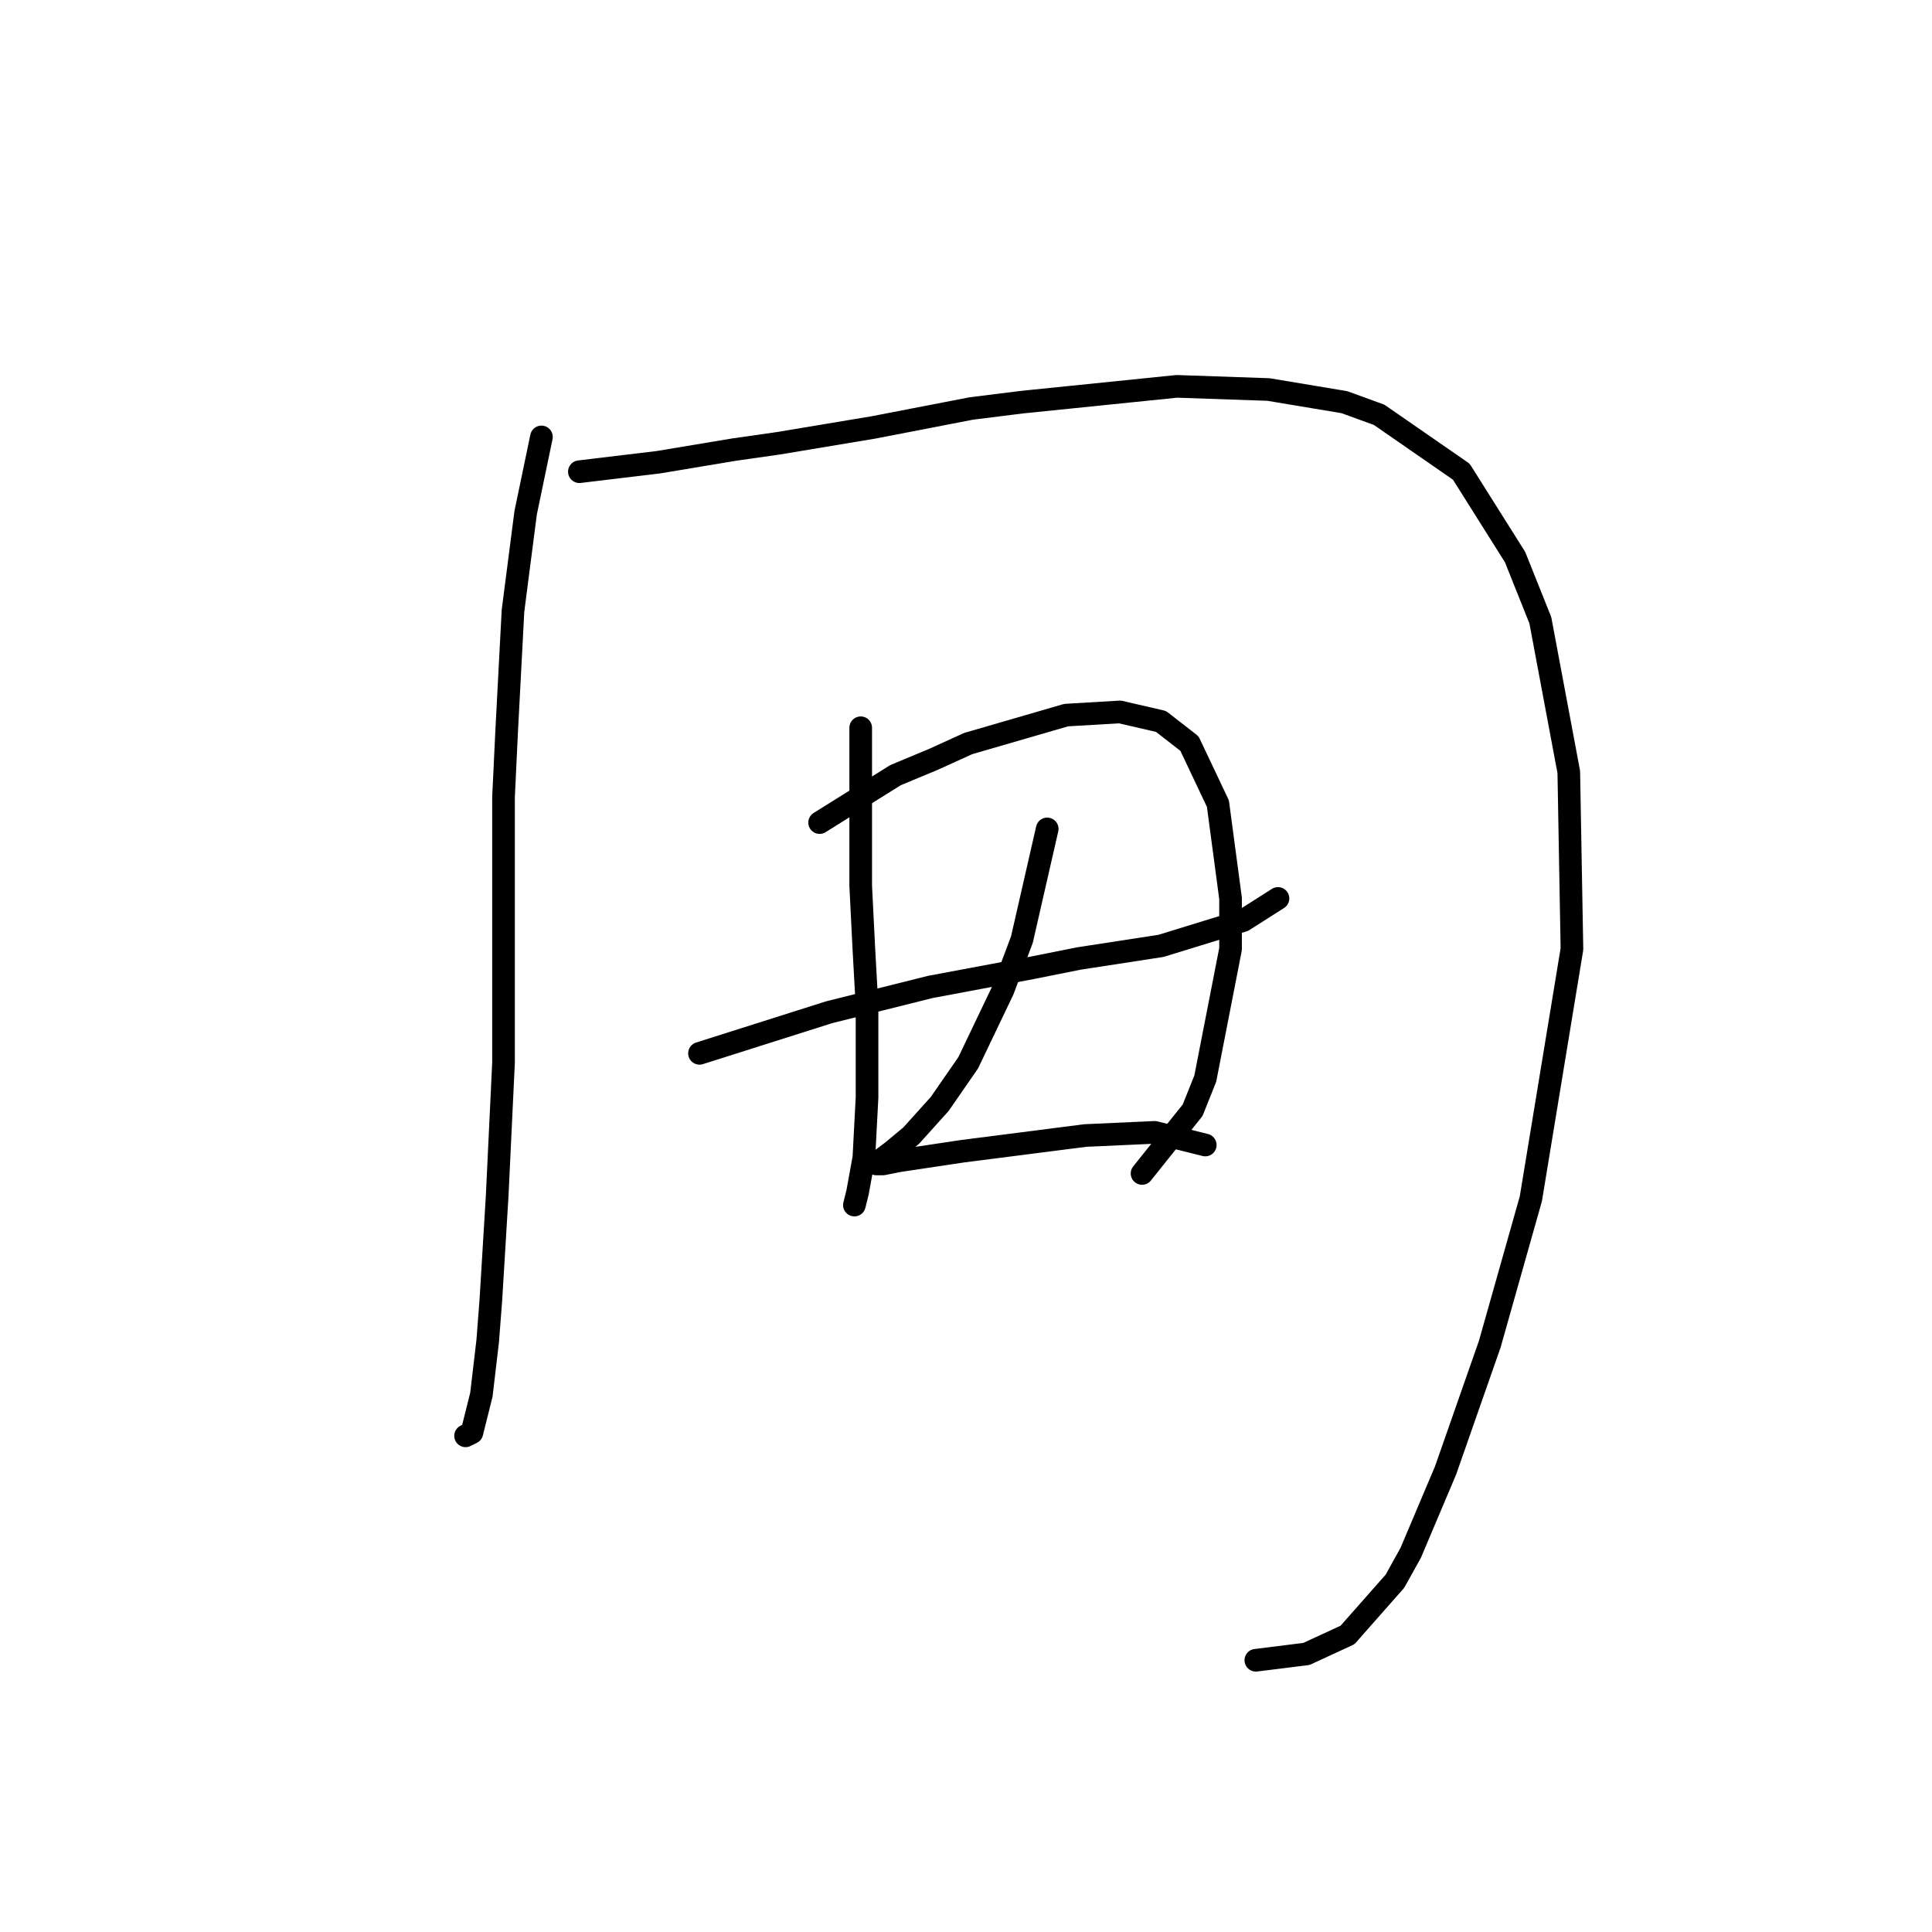 <?xml version="1.0" standalone="no"?>
    <svg width="256" height="256" xmlns="http://www.w3.org/2000/svg" version="1.1">
    <polyline stroke="black" stroke-width="3" stroke-linecap="round" fill="transparent" stroke-linejoin="round" points="71.744 57.896 69.65 67.948 67.974 80.933 67.137 96.85 66.718 105.646 66.718 122.819 66.718 140.829 65.88 158.421 65.042 172.244 64.623 177.689 63.786 184.809 62.529 189.836 61.691 190.255 61.691 190.255 " />
        <polyline stroke="black" stroke-width="3" stroke-linecap="round" fill="transparent" stroke-linejoin="round" points="76.77 62.503 87.242 61.247 97.294 59.571 103.158 58.734 115.724 56.639 128.708 54.126 135.41 53.289 155.934 51.194 168.081 51.613 178.133 53.289 182.741 54.964 193.631 62.503 200.752 73.812 204.103 82.19 207.872 102.295 208.291 125.751 202.846 158.84 197.401 178.108 191.537 194.862 186.929 205.752 184.835 209.522 178.552 216.642 173.107 219.156 166.405 219.993 166.405 219.993 " />
        <polyline stroke="black" stroke-width="3" stroke-linecap="round" fill="transparent" stroke-linejoin="round" points="92.687 139.573 109.86 134.128 116.562 132.452 123.263 130.777 136.667 128.264 142.95 127.007 153.84 125.332 164.73 121.981 169.338 119.049 169.338 119.049 " />
        <polyline stroke="black" stroke-width="3" stroke-linecap="round" fill="transparent" stroke-linejoin="round" points="114.048 96.431 114.048 110.672 114.048 117.374 114.467 125.751 114.886 133.29 114.886 145.437 114.467 153.395 113.63 158.003 113.211 159.678 113.211 159.678 " />
        <polyline stroke="black" stroke-width="3" stroke-linecap="round" fill="transparent" stroke-linejoin="round" points="108.603 108.996 118.656 102.714 123.682 100.619 128.29 98.525 141.274 94.755 148.395 94.336 153.84 95.593 157.609 98.525 161.379 106.483 163.055 119.049 163.055 125.751 159.704 142.924 158.028 147.112 151.327 155.489 151.327 155.489 " />
        <polyline stroke="black" stroke-width="3" stroke-linecap="round" fill="transparent" stroke-linejoin="round" points="138.761 109.834 135.41 124.494 132.897 131.196 128.29 140.829 124.52 146.275 120.75 150.463 118.237 152.557 116.562 153.814 116.143 154.233 116.98 154.233 119.075 153.814 127.452 152.557 143.787 150.463 153.002 150.044 159.704 151.72 159.704 151.72 " />
        </svg>